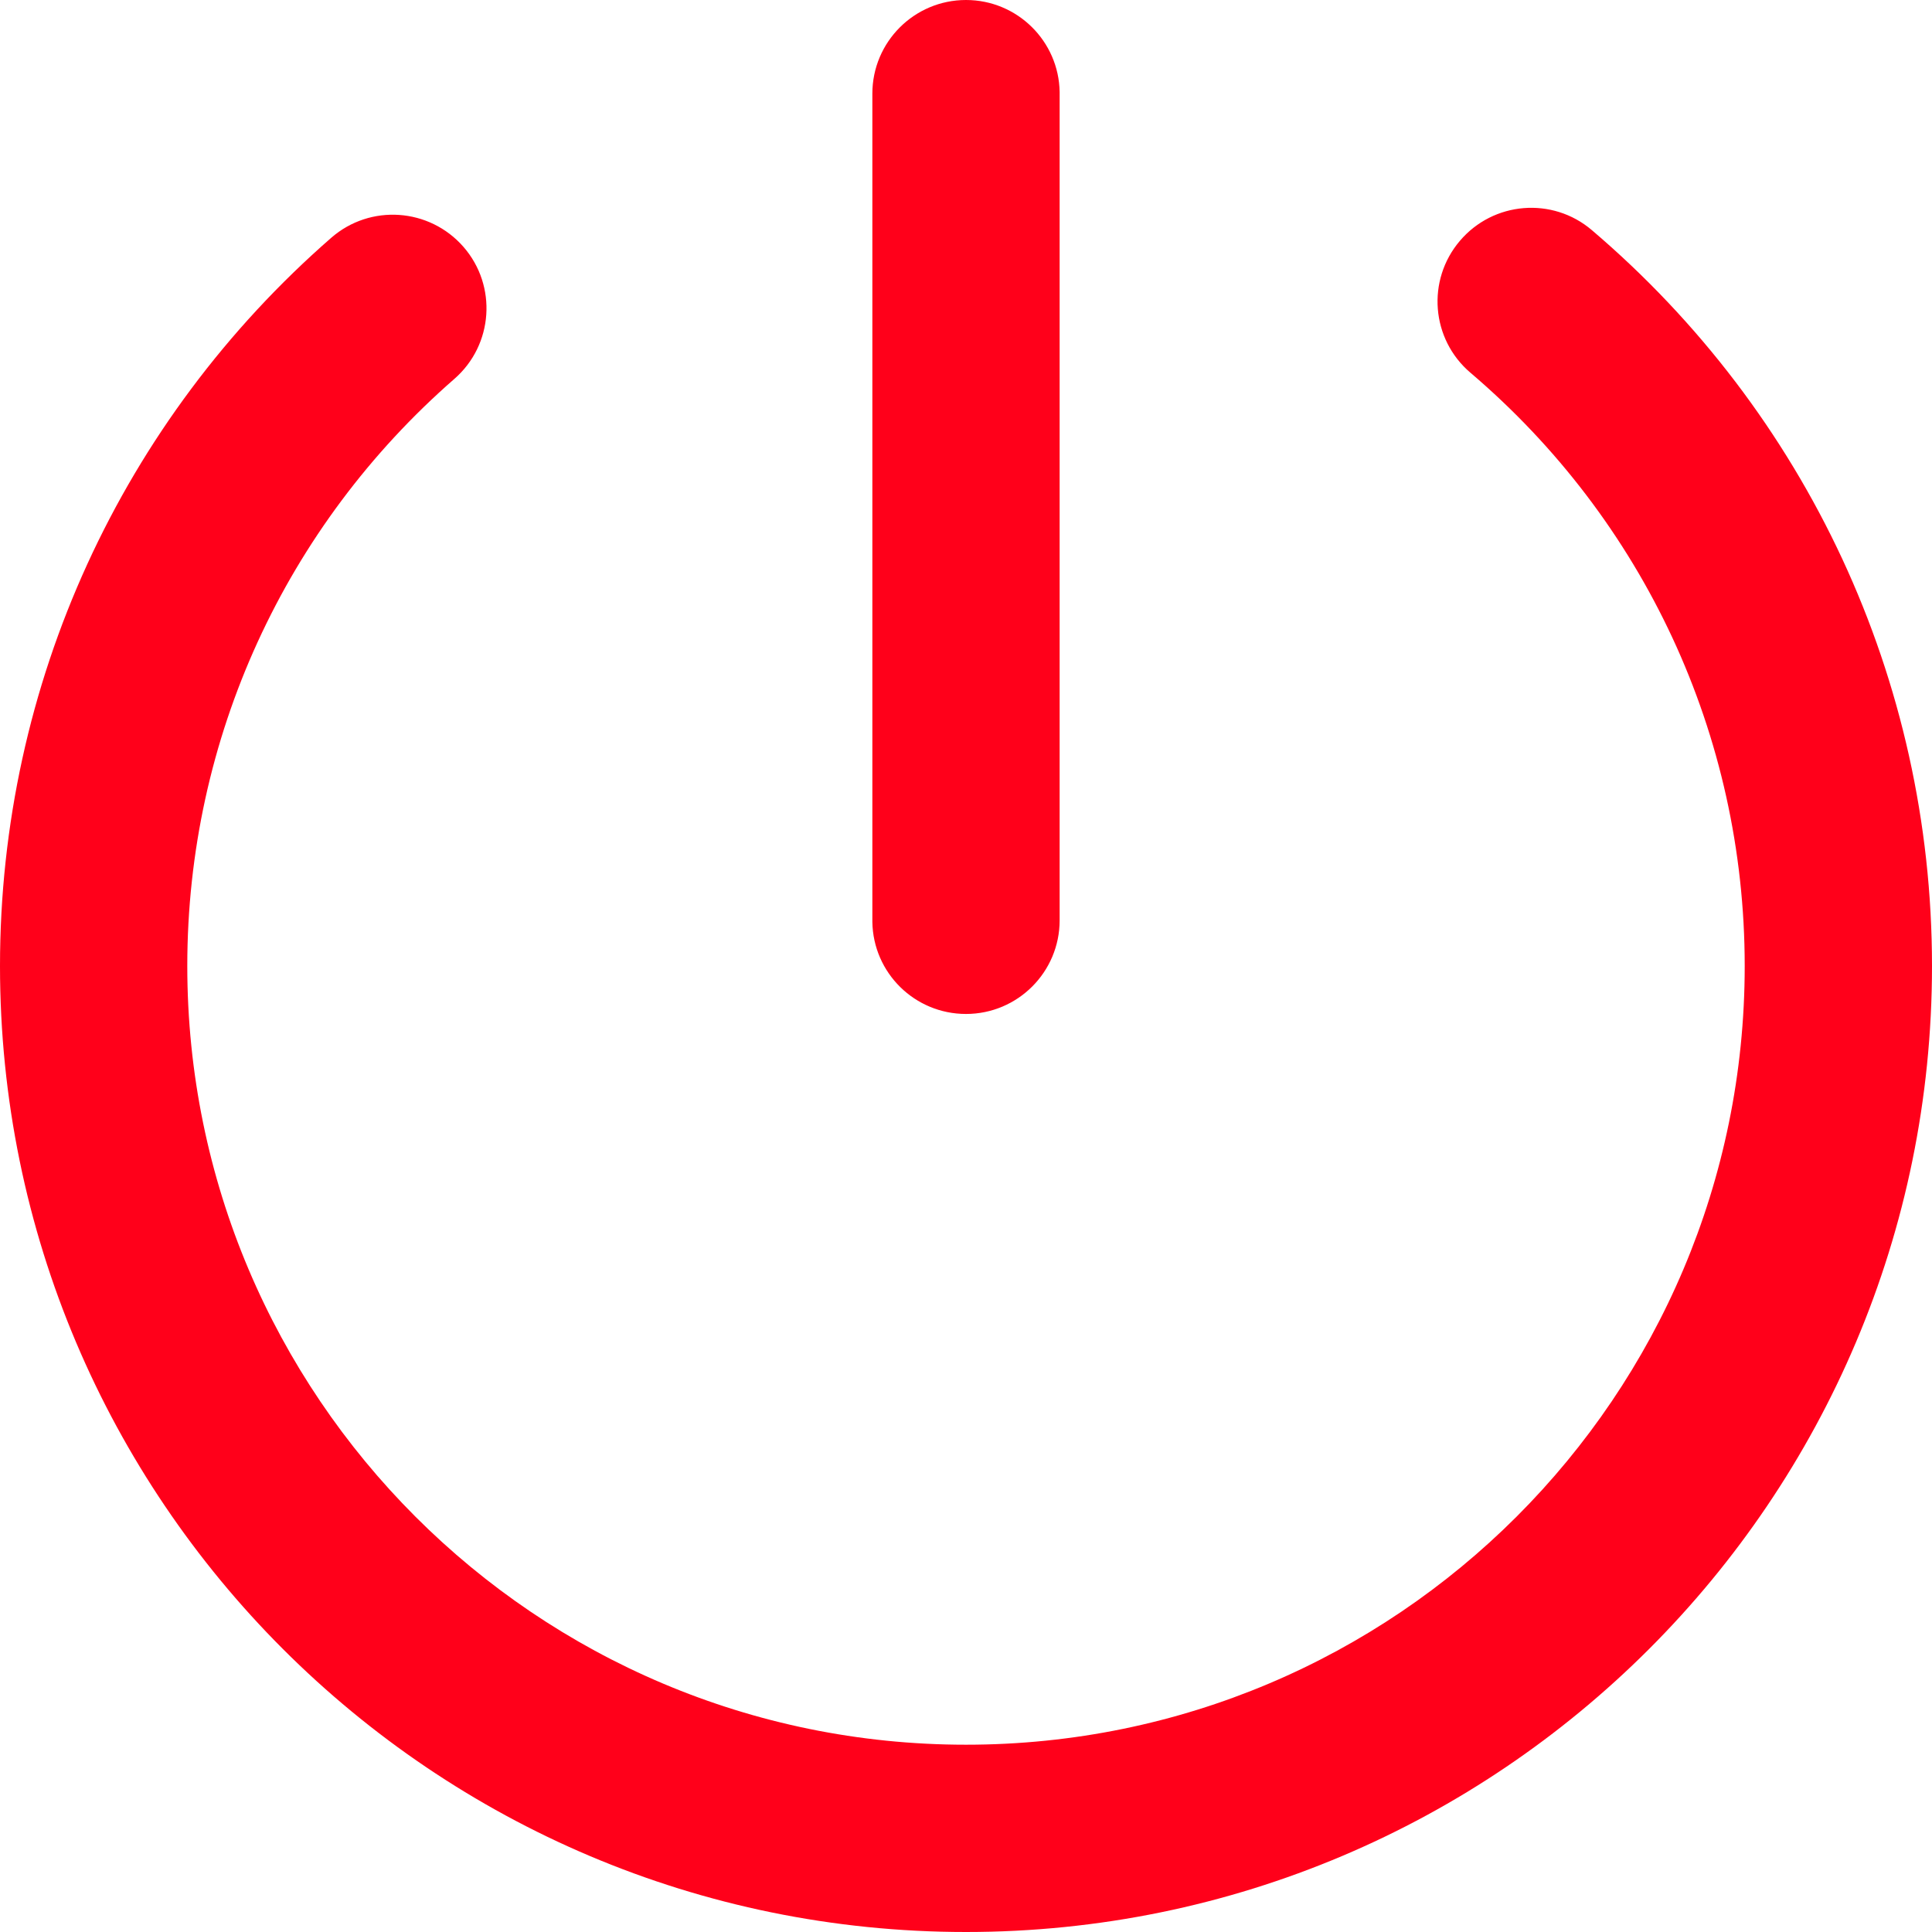 <svg width="17" height="17" viewBox="0 0 17 17" fill="none" xmlns="http://www.w3.org/2000/svg">
<path d="M14.007 2.025C15.892 3.63 17 5.976 17 8.5C17 13.194 13.194 17 8.5 17C3.806 17 0 13.194 0 8.5C0 6.012 1.076 3.696 2.915 2.092C3.258 1.793 3.778 1.829 4.078 2.172C4.377 2.515 4.341 3.035 3.998 3.334C2.515 4.628 1.648 6.493 1.648 8.5C1.648 12.284 4.716 15.352 8.5 15.352C12.284 15.352 15.352 12.284 15.352 8.5C15.352 6.464 14.46 4.575 12.939 3.28C12.592 2.985 12.551 2.465 12.846 2.119C13.141 1.772 13.661 1.73 14.007 2.025ZM8.5 0C8.951 0 9.317 0.362 9.324 0.81L9.324 0.824V8.098C9.324 8.553 8.955 8.922 8.5 8.922C8.049 8.922 7.683 8.561 7.676 8.112L7.676 8.098V0.824C7.676 0.369 8.045 0 8.5 0Z" fill="#FF001A"/>
</svg>
